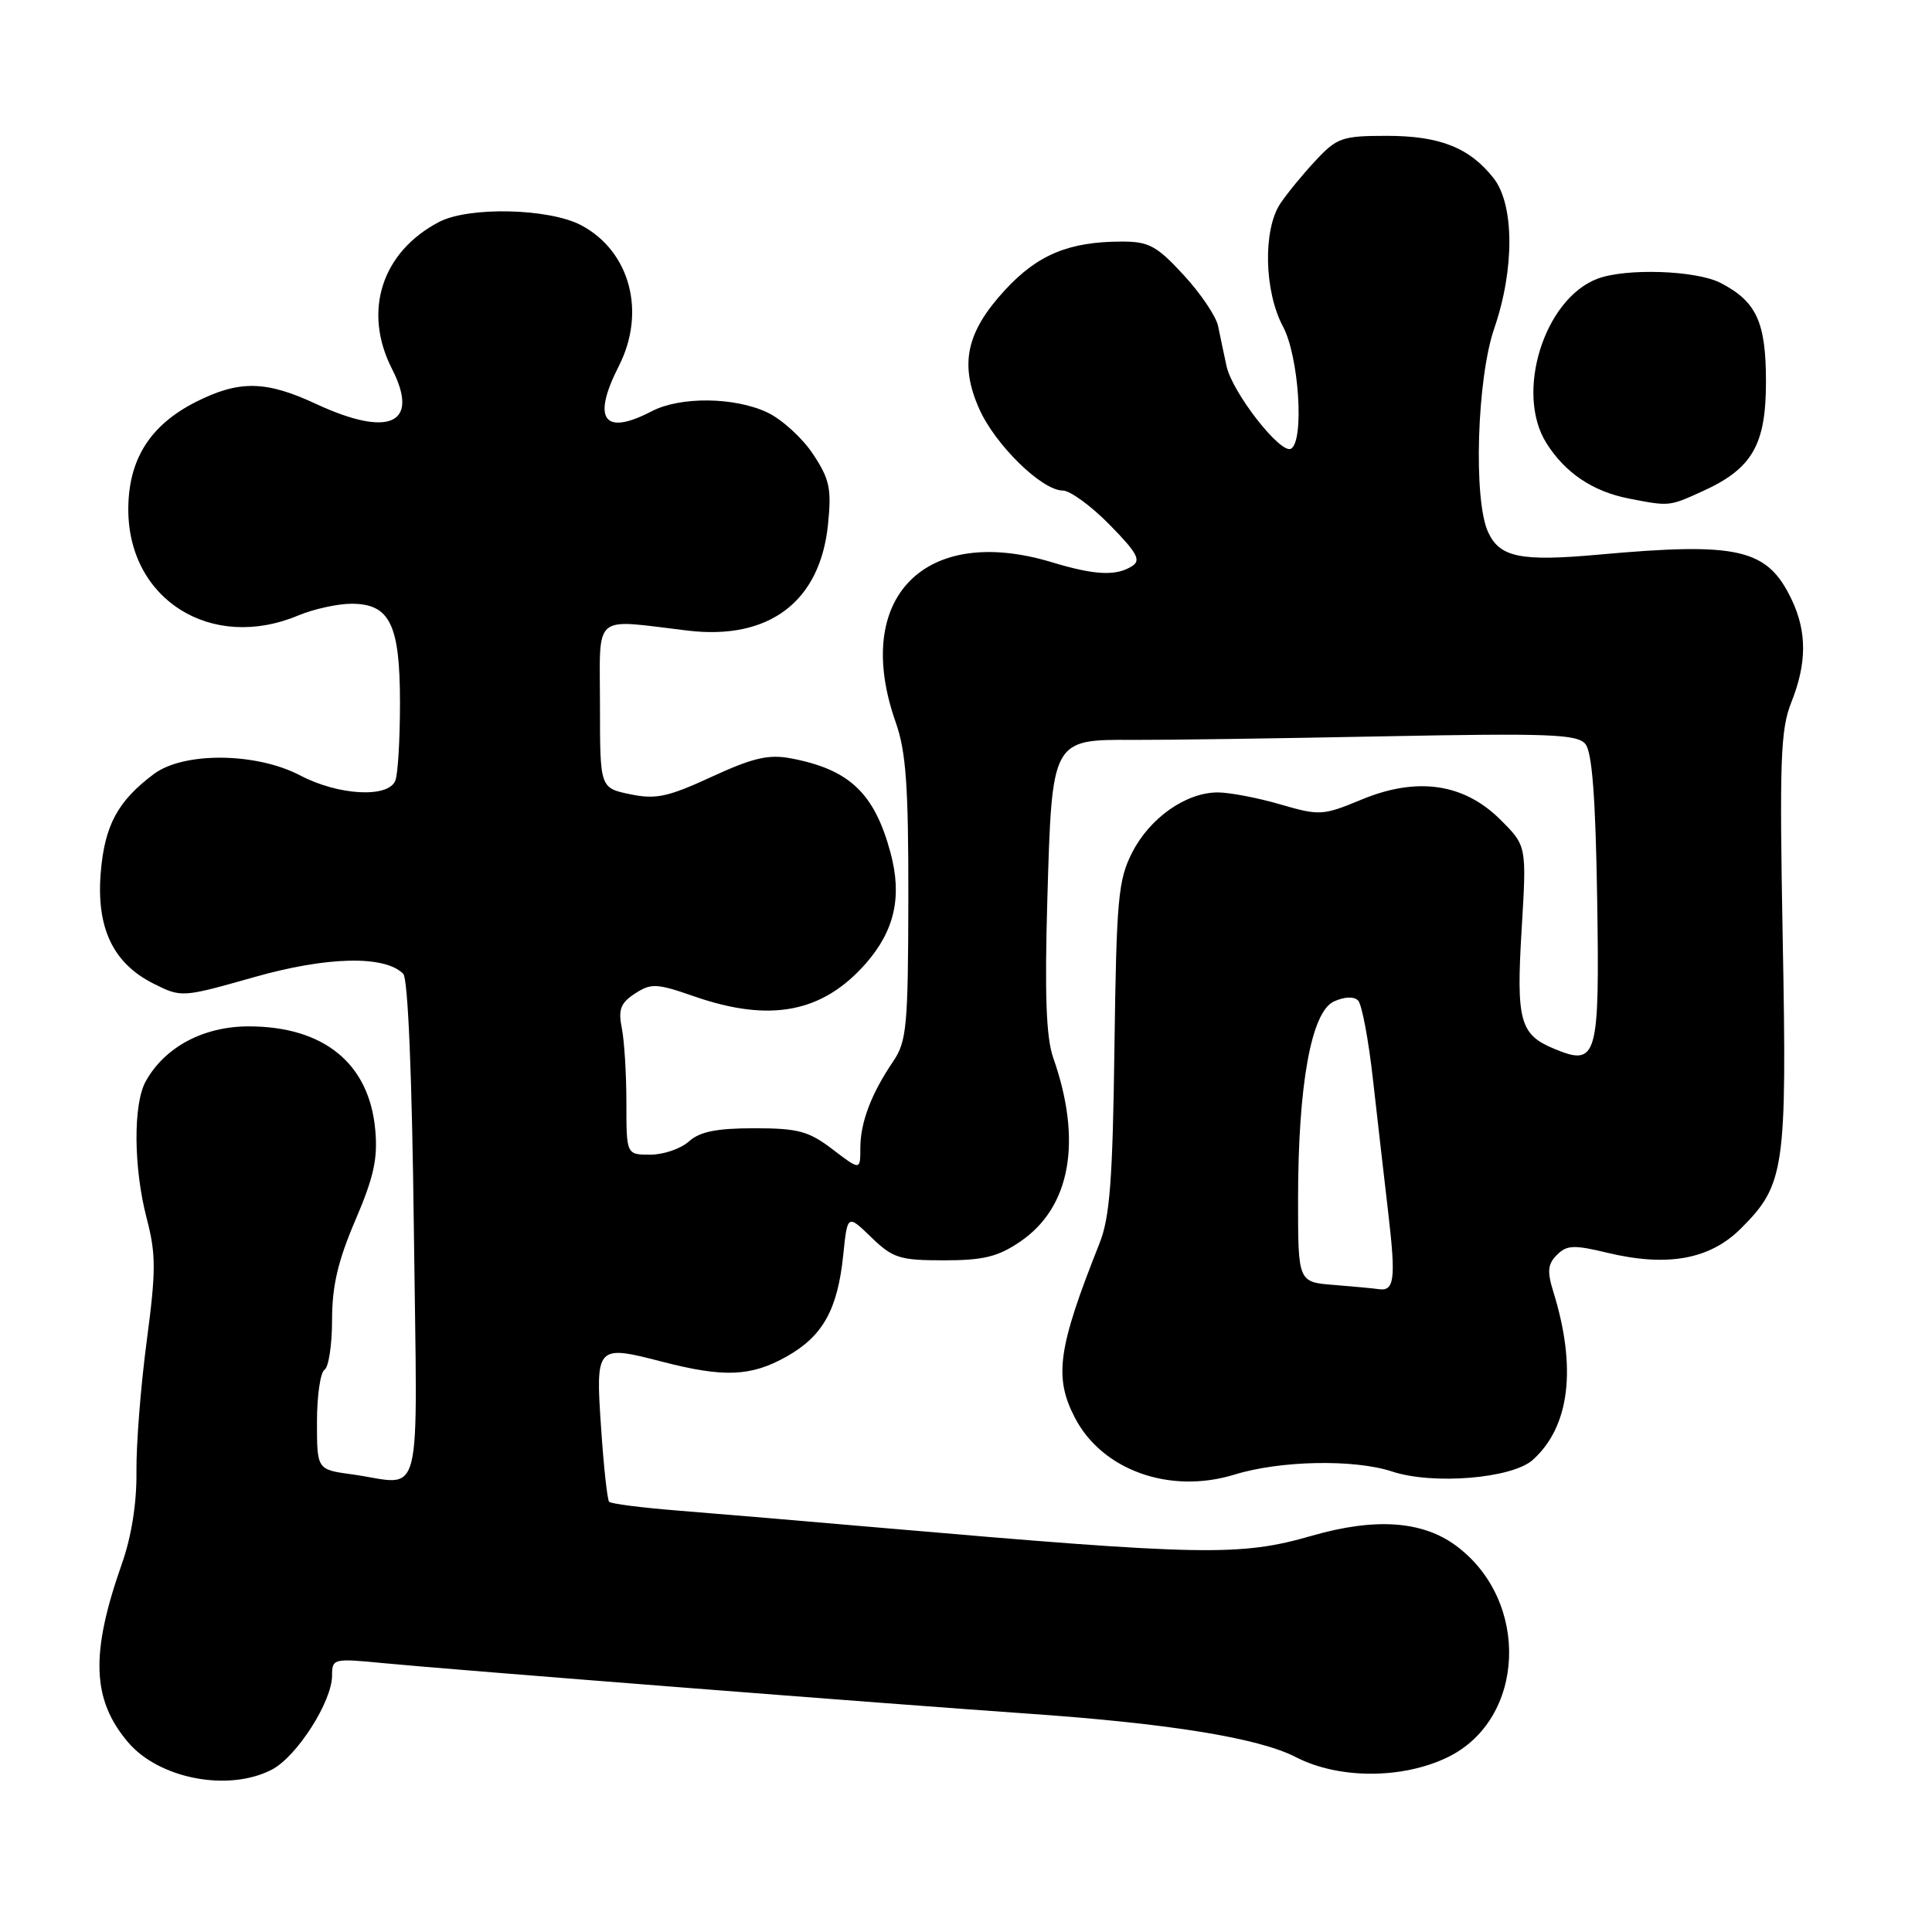 <?xml version="1.0" encoding="UTF-8" standalone="no"?>
<!DOCTYPE svg PUBLIC "-//W3C//DTD SVG 1.1//EN" "http://www.w3.org/Graphics/SVG/1.1/DTD/svg11.dtd" >
<svg xmlns="http://www.w3.org/2000/svg" xmlns:xlink="http://www.w3.org/1999/xlink" version="1.1" viewBox="0 0 256 256">
 <g >
 <path fill="currentColor"
d=" M 36.01 234.49 C 39.32 232.78 44.00 225.47 44.00 222.02 C 44.00 219.77 44.18 219.73 50.75 220.37 C 59.37 221.21 118.29 225.82 136.00 227.05 C 154.83 228.35 166.78 230.28 171.71 232.83 C 177.37 235.75 185.80 235.76 191.81 232.85 C 202.16 227.84 202.80 212.12 192.94 204.82 C 188.47 201.51 182.21 201.08 173.81 203.50 C 164.35 206.23 159.42 206.14 117.00 202.46 C 106.83 201.57 94.59 200.54 89.82 200.16 C 85.05 199.78 80.95 199.26 80.71 198.99 C 80.47 198.72 79.99 194.32 79.65 189.22 C 78.90 178.28 79.01 178.17 87.77 180.44 C 95.92 182.55 99.51 182.40 104.21 179.76 C 109.02 177.06 110.98 173.56 111.73 166.33 C 112.29 160.89 112.29 160.89 115.44 163.94 C 118.30 166.71 119.20 167.00 125.07 167.00 C 130.30 167.00 132.23 166.53 135.17 164.53 C 141.86 159.99 143.44 151.20 139.56 140.17 C 138.62 137.48 138.41 131.87 138.78 119.11 C 139.40 97.89 139.34 97.98 150.25 98.04 C 154.24 98.06 169.04 97.85 183.16 97.57 C 205.28 97.14 208.98 97.28 210.07 98.58 C 210.96 99.65 211.42 105.66 211.63 118.96 C 211.97 140.21 211.65 141.34 205.96 138.98 C 201.38 137.09 200.89 135.27 201.63 123.08 C 202.29 112.09 202.29 112.09 198.84 108.64 C 194.00 103.80 187.78 102.89 180.41 105.95 C 175.27 108.08 174.86 108.10 169.63 106.58 C 166.64 105.71 162.91 105.00 161.35 105.00 C 157.15 105.01 152.36 108.37 150.02 112.96 C 148.16 116.60 147.94 119.10 147.67 138.74 C 147.44 156.33 147.06 161.32 145.69 164.75 C 140.17 178.63 139.63 182.45 142.42 187.84 C 146.03 194.82 155.02 198.03 163.58 195.39 C 169.64 193.52 179.44 193.33 184.45 194.98 C 189.85 196.77 200.33 195.91 203.08 193.46 C 208.00 189.07 208.96 181.26 205.82 171.15 C 204.99 168.47 205.08 167.49 206.30 166.28 C 207.60 164.97 208.56 164.93 212.99 166.00 C 220.95 167.91 226.58 166.88 230.68 162.78 C 236.49 156.98 236.79 154.92 236.22 124.46 C 235.78 100.69 235.93 96.64 237.36 93.06 C 239.42 87.90 239.44 83.73 237.41 79.46 C 234.20 72.70 230.42 71.81 211.85 73.49 C 201.46 74.43 198.71 73.86 197.17 70.48 C 195.21 66.18 195.70 50.17 198.00 43.50 C 200.70 35.65 200.66 27.11 197.91 23.61 C 194.72 19.56 190.79 18.00 183.75 18.00 C 177.87 18.00 177.16 18.24 174.35 21.25 C 172.67 23.04 170.56 25.61 169.65 26.97 C 167.33 30.45 167.51 38.61 170.00 43.26 C 172.11 47.20 172.85 58.36 171.08 59.45 C 169.73 60.28 163.27 52.01 162.52 48.50 C 162.16 46.85 161.66 44.46 161.40 43.19 C 161.14 41.92 159.09 38.88 156.84 36.44 C 153.26 32.56 152.22 32.00 148.62 32.01 C 141.65 32.02 137.49 33.74 133.17 38.43 C 128.05 43.98 127.12 48.23 129.74 54.15 C 131.85 58.93 138.06 65.00 140.83 65.00 C 141.79 65.00 144.59 67.04 147.04 69.54 C 150.70 73.27 151.23 74.25 150.00 75.02 C 147.88 76.36 145.06 76.22 139.41 74.51 C 122.50 69.38 112.87 79.24 118.69 95.72 C 120.05 99.57 120.38 104.13 120.36 119.11 C 120.33 135.94 120.14 138.00 118.37 140.61 C 115.46 144.89 114.00 148.72 114.00 152.10 C 114.00 155.10 114.00 155.10 110.33 152.30 C 107.16 149.88 105.76 149.50 99.94 149.50 C 94.94 149.50 92.72 149.95 91.28 151.25 C 90.21 152.21 87.92 153.00 86.17 153.00 C 83.00 153.00 83.00 153.00 83.00 146.13 C 83.00 142.34 82.73 137.89 82.39 136.22 C 81.90 133.76 82.23 132.90 84.14 131.65 C 86.28 130.26 87.00 130.29 92.00 132.03 C 102.07 135.52 108.99 134.19 114.72 127.67 C 118.55 123.30 119.56 118.80 118.00 113.00 C 115.87 105.09 112.55 101.94 104.77 100.48 C 101.83 99.93 99.75 100.42 94.30 102.93 C 88.49 105.61 86.90 105.95 83.49 105.24 C 79.50 104.41 79.50 104.41 79.50 93.46 C 79.50 81.04 78.33 82.04 91.14 83.56 C 101.90 84.84 108.66 79.74 109.71 69.54 C 110.20 64.75 109.94 63.51 107.73 60.17 C 106.33 58.05 103.61 55.57 101.69 54.66 C 97.35 52.60 90.15 52.52 86.36 54.49 C 80.01 57.81 78.39 55.58 82.00 48.50 C 85.64 41.35 83.49 33.29 77.02 29.85 C 72.77 27.60 62.16 27.35 58.20 29.40 C 50.57 33.38 48.04 41.25 51.95 48.90 C 55.66 56.18 51.59 58.04 41.85 53.51 C 35.22 50.42 31.68 50.37 25.97 53.25 C 19.87 56.33 17.00 60.90 17.00 67.50 C 17.00 79.47 28.02 86.36 39.50 81.56 C 41.56 80.70 44.74 80.00 46.57 80.00 C 51.66 80.00 53.00 82.73 53.00 93.14 C 53.00 97.92 52.73 102.55 52.39 103.42 C 51.49 105.77 44.85 105.42 39.78 102.75 C 33.97 99.70 24.35 99.60 20.39 102.56 C 15.61 106.13 13.87 109.35 13.35 115.60 C 12.74 122.95 14.98 127.66 20.37 130.35 C 24.05 132.19 24.13 132.18 33.66 129.48 C 43.34 126.73 50.96 126.56 53.43 129.03 C 54.06 129.66 54.60 142.58 54.84 163.03 C 55.29 200.41 56.23 196.68 46.64 195.36 C 42.00 194.73 42.00 194.73 42.00 188.42 C 42.00 184.96 42.45 181.84 43.00 181.50 C 43.55 181.16 44.00 178.18 44.00 174.89 C 44.00 170.41 44.78 167.07 47.08 161.70 C 49.53 155.99 50.08 153.50 49.72 149.68 C 48.92 140.90 42.90 136.00 32.94 136.00 C 26.96 136.00 21.83 138.74 19.31 143.28 C 17.63 146.29 17.69 154.71 19.43 161.41 C 20.68 166.18 20.68 168.34 19.44 177.71 C 18.65 183.64 18.04 191.43 18.08 195.00 C 18.13 199.13 17.43 203.58 16.15 207.21 C 11.96 219.10 12.17 225.21 16.97 230.86 C 21.09 235.71 30.27 237.46 36.01 234.49 Z  M 225.58 65.10 C 232.18 62.11 234.00 58.96 234.00 50.59 C 234.00 42.67 232.75 39.96 227.99 37.49 C 224.75 35.82 215.44 35.50 211.66 36.94 C 204.60 39.62 200.73 52.07 204.90 58.70 C 207.38 62.66 211.06 65.13 215.84 66.06 C 221.22 67.11 221.16 67.11 225.58 65.10 Z  M 176.75 170.26 C 172.00 169.89 172.00 169.89 172.00 158.96 C 172.00 143.73 173.75 134.07 176.75 132.70 C 178.16 132.06 179.41 132.01 179.96 132.58 C 180.45 133.08 181.34 137.78 181.92 143.00 C 182.51 148.22 183.43 156.28 183.97 160.89 C 184.97 169.50 184.76 171.13 182.69 170.82 C 182.04 170.72 179.36 170.47 176.75 170.26 Z "/>
</g>
</svg>